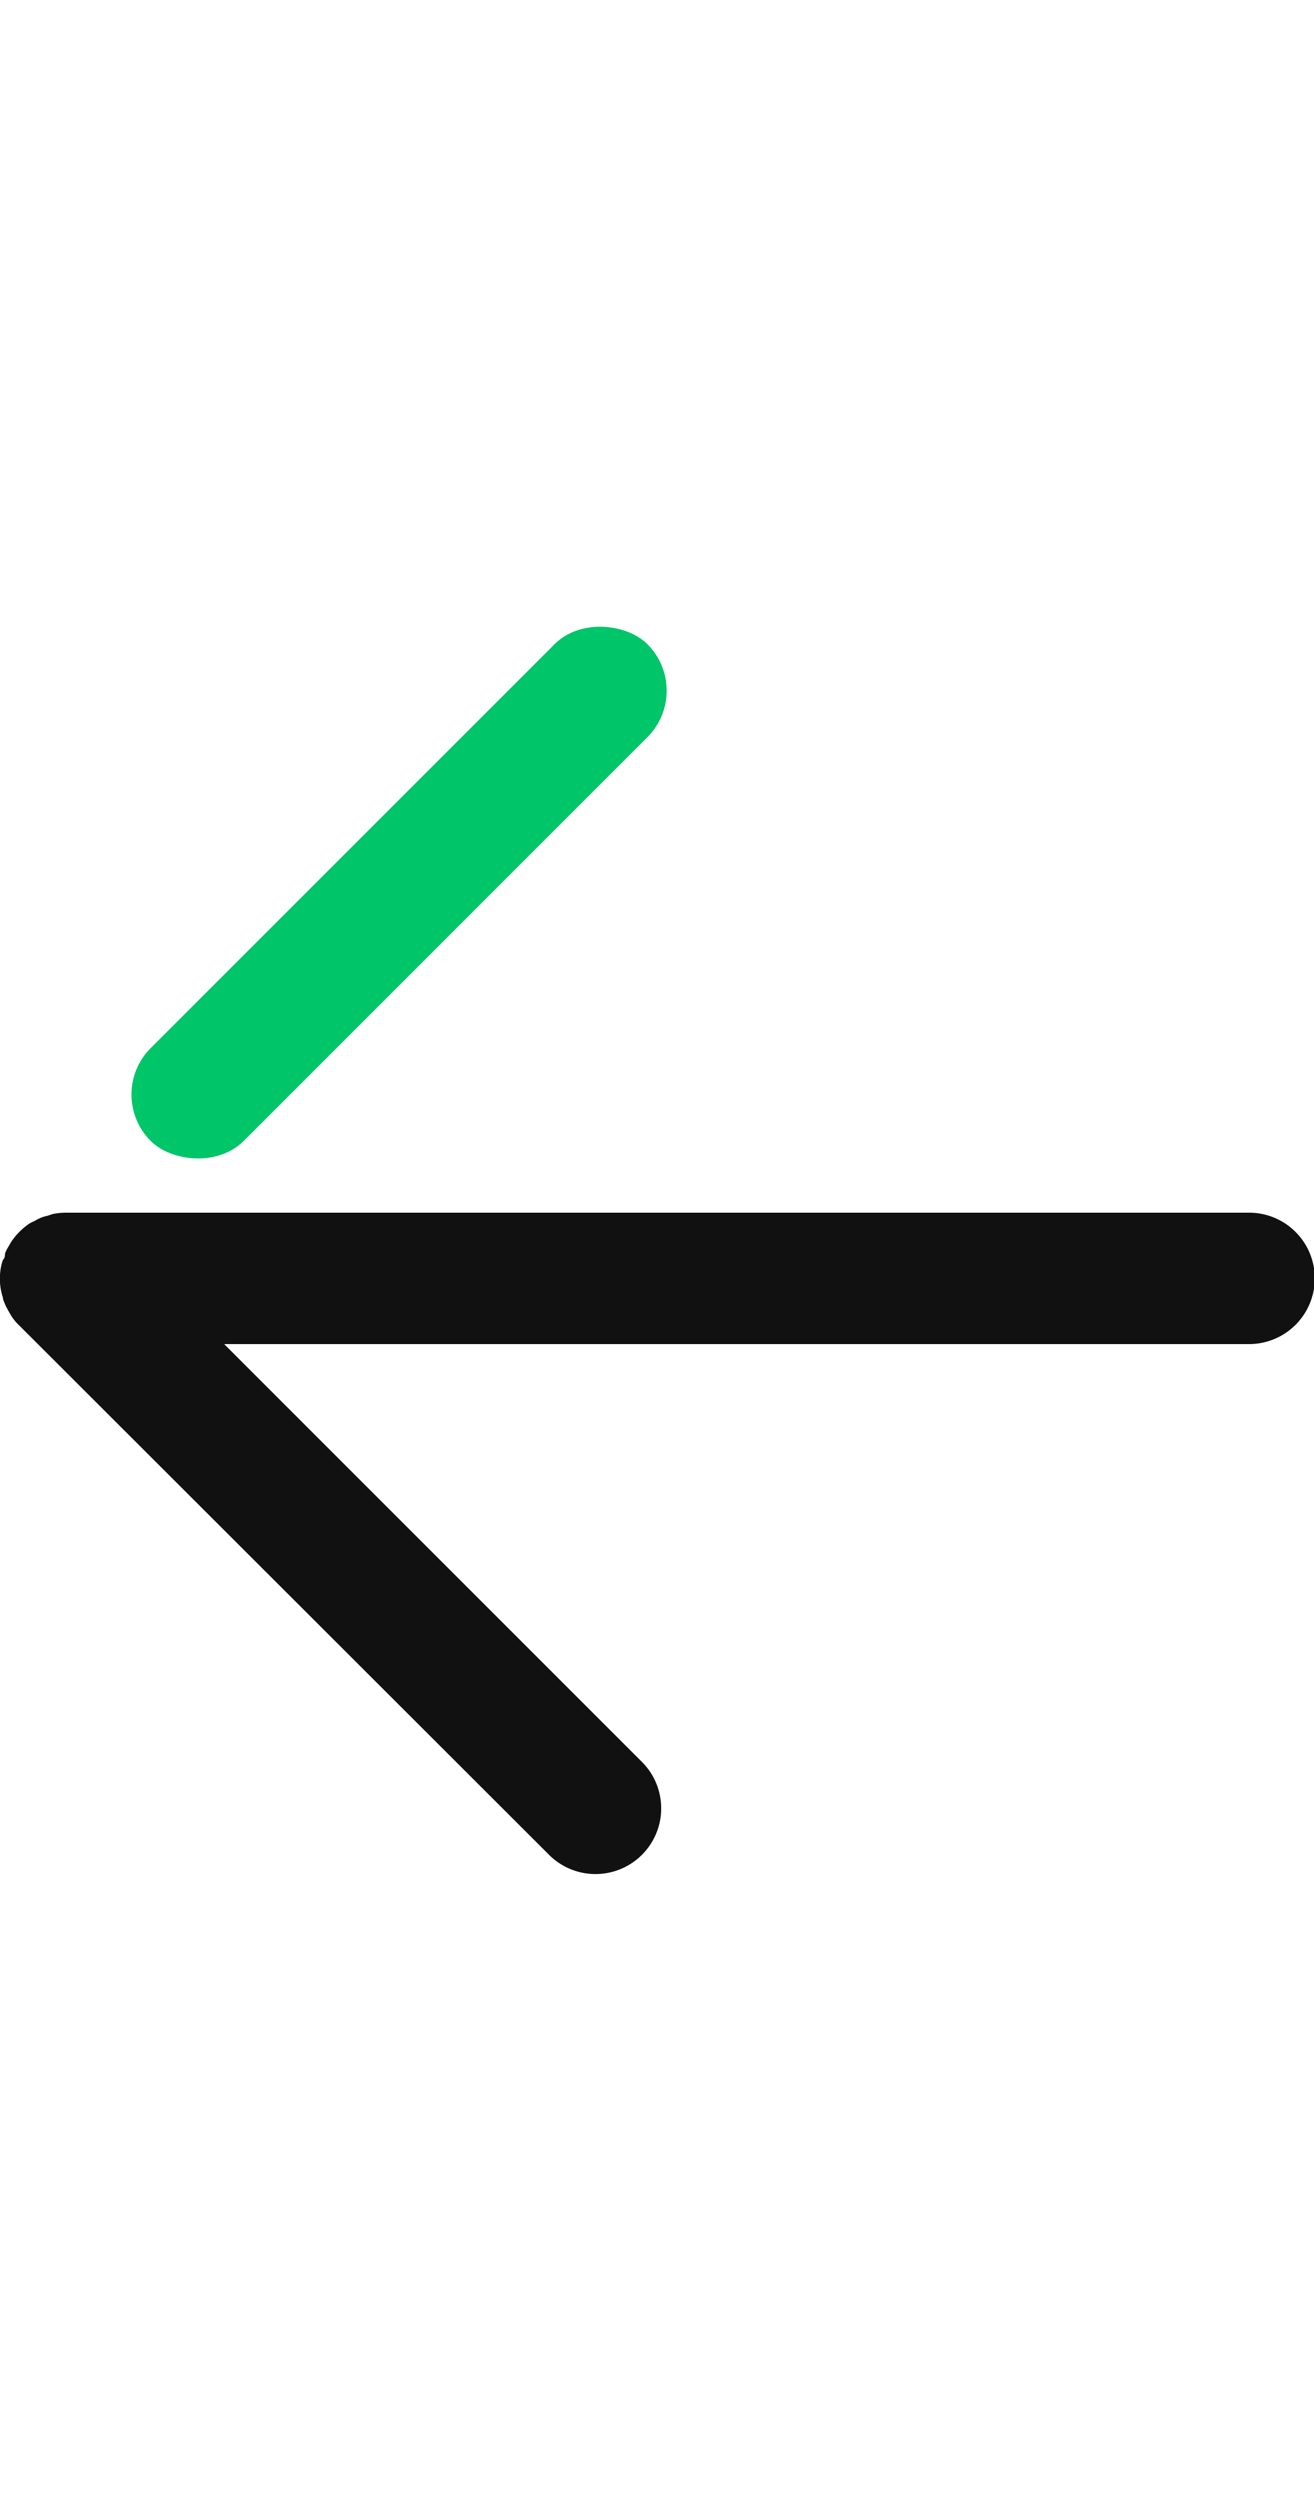 <?xml version="1.0" encoding="UTF-8" standalone="no"?> <svg xmlns="http://www.w3.org/2000/svg" width="25" height="47.56" viewBox="0 0 50 47.56"><defs><style>.cls-1{fill:#111}.cls-2{fill:#00c569}</style></defs><title>Back_2</title><g id="Layer_2" data-name="Layer 2"><g id="Back_2"><path class="cls-1" d="M47.5 22.36h-45a2.63 2.63 0 0 0-.49.05l-.21.07a1.29 1.29 0 0 0-.26.08 1.67 1.67 0 0 0-.23.12 1.24 1.24 0 0 0-.2.1 2.55 2.55 0 0 0-.69.7l-.11.19a1.79 1.79 0 0 0-.12.24c0 .08 0 .17-.08.25a1.66 1.66 0 0 0-.06.21 2.31 2.31 0 0 0 0 1 1.8 1.8 0 0 0 .06.22c0 .08.05.17.08.25s.08.16.12.24l.11.19a1.91 1.91 0 0 0 .31.38l20.19 20.17a2.5 2.5 0 0 0 3.54-3.53L8.53 27.36h39a2.5 2.5 0 0 0 0-5z"/><rect class="cls-2" x="1.82" y="7.68" width="26.73" height="5" rx="2.5" ry="2.5" transform="rotate(-45 15.187 10.18)"/></g></g></svg>
